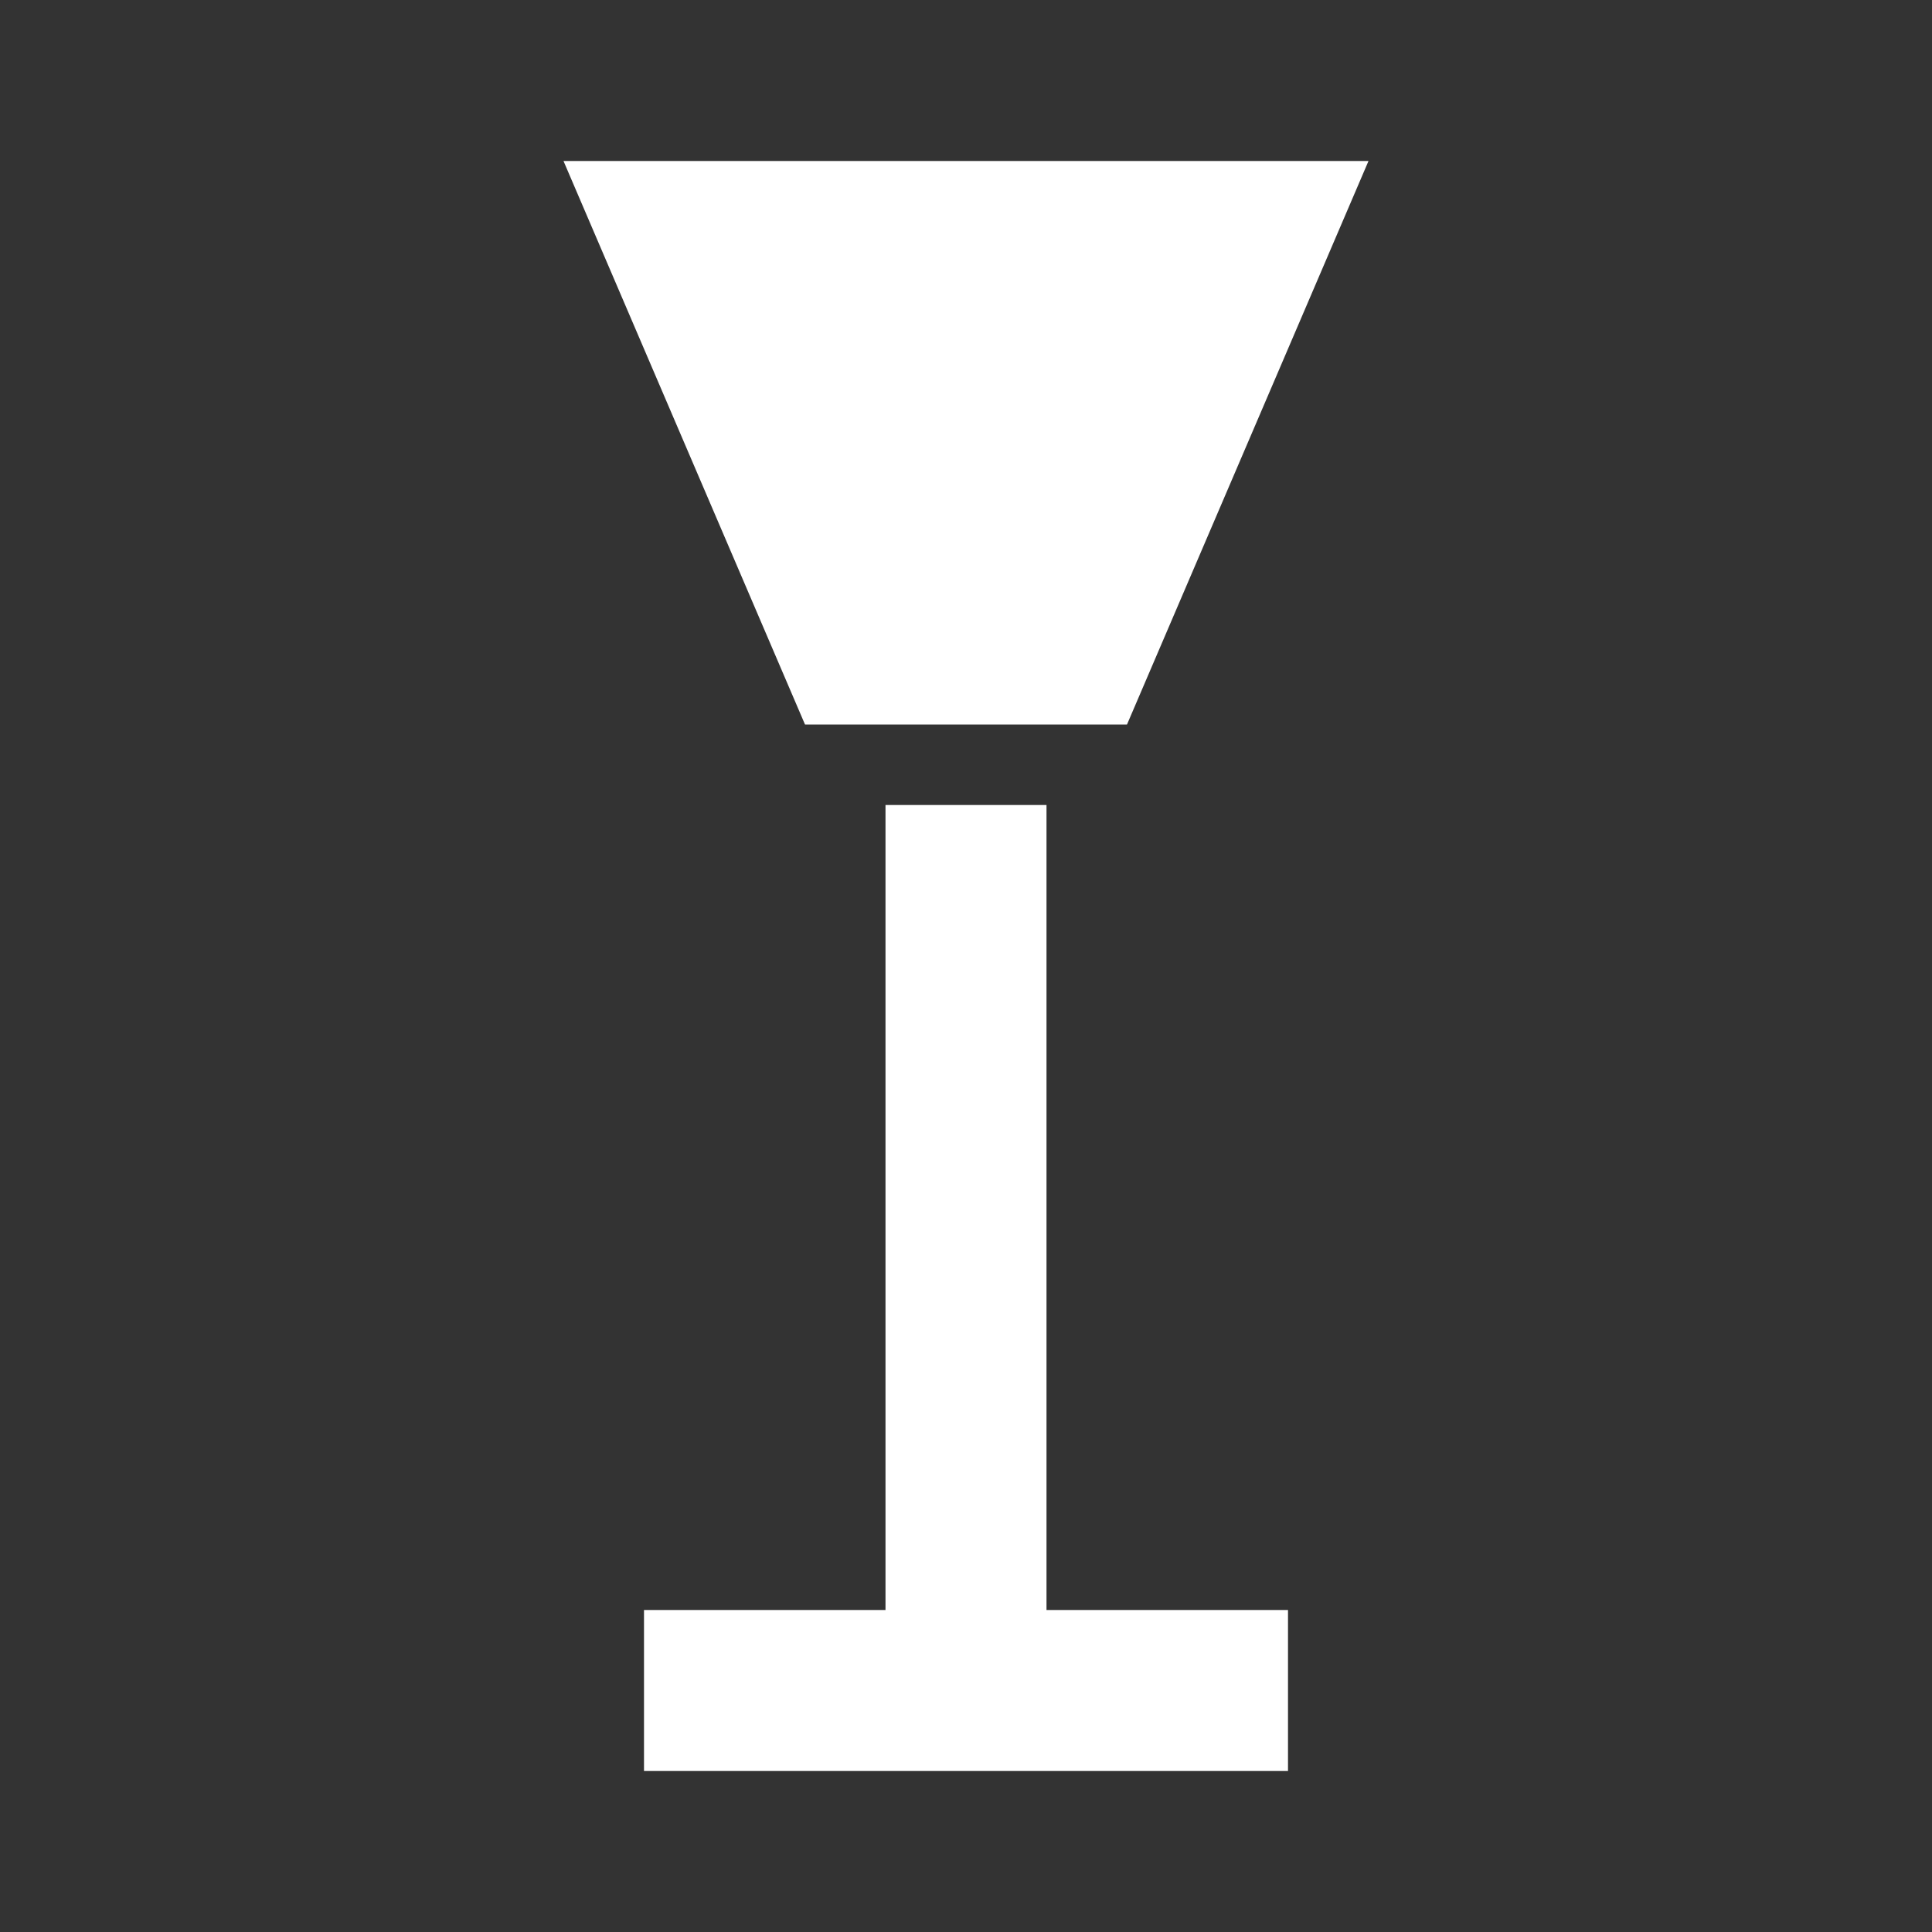 <svg xmlns="http://www.w3.org/2000/svg" fill="white" id="mdi-floor-lamp-torchiere" viewBox="0 0 24 24"><rect x="0" y="0" width="24" height="24" fill="#333333" stroke="none"/><path d="M7 2L10 9H14L17 2H7M13 20H16V22H8V20H11V10H13V20Z" /></svg>
